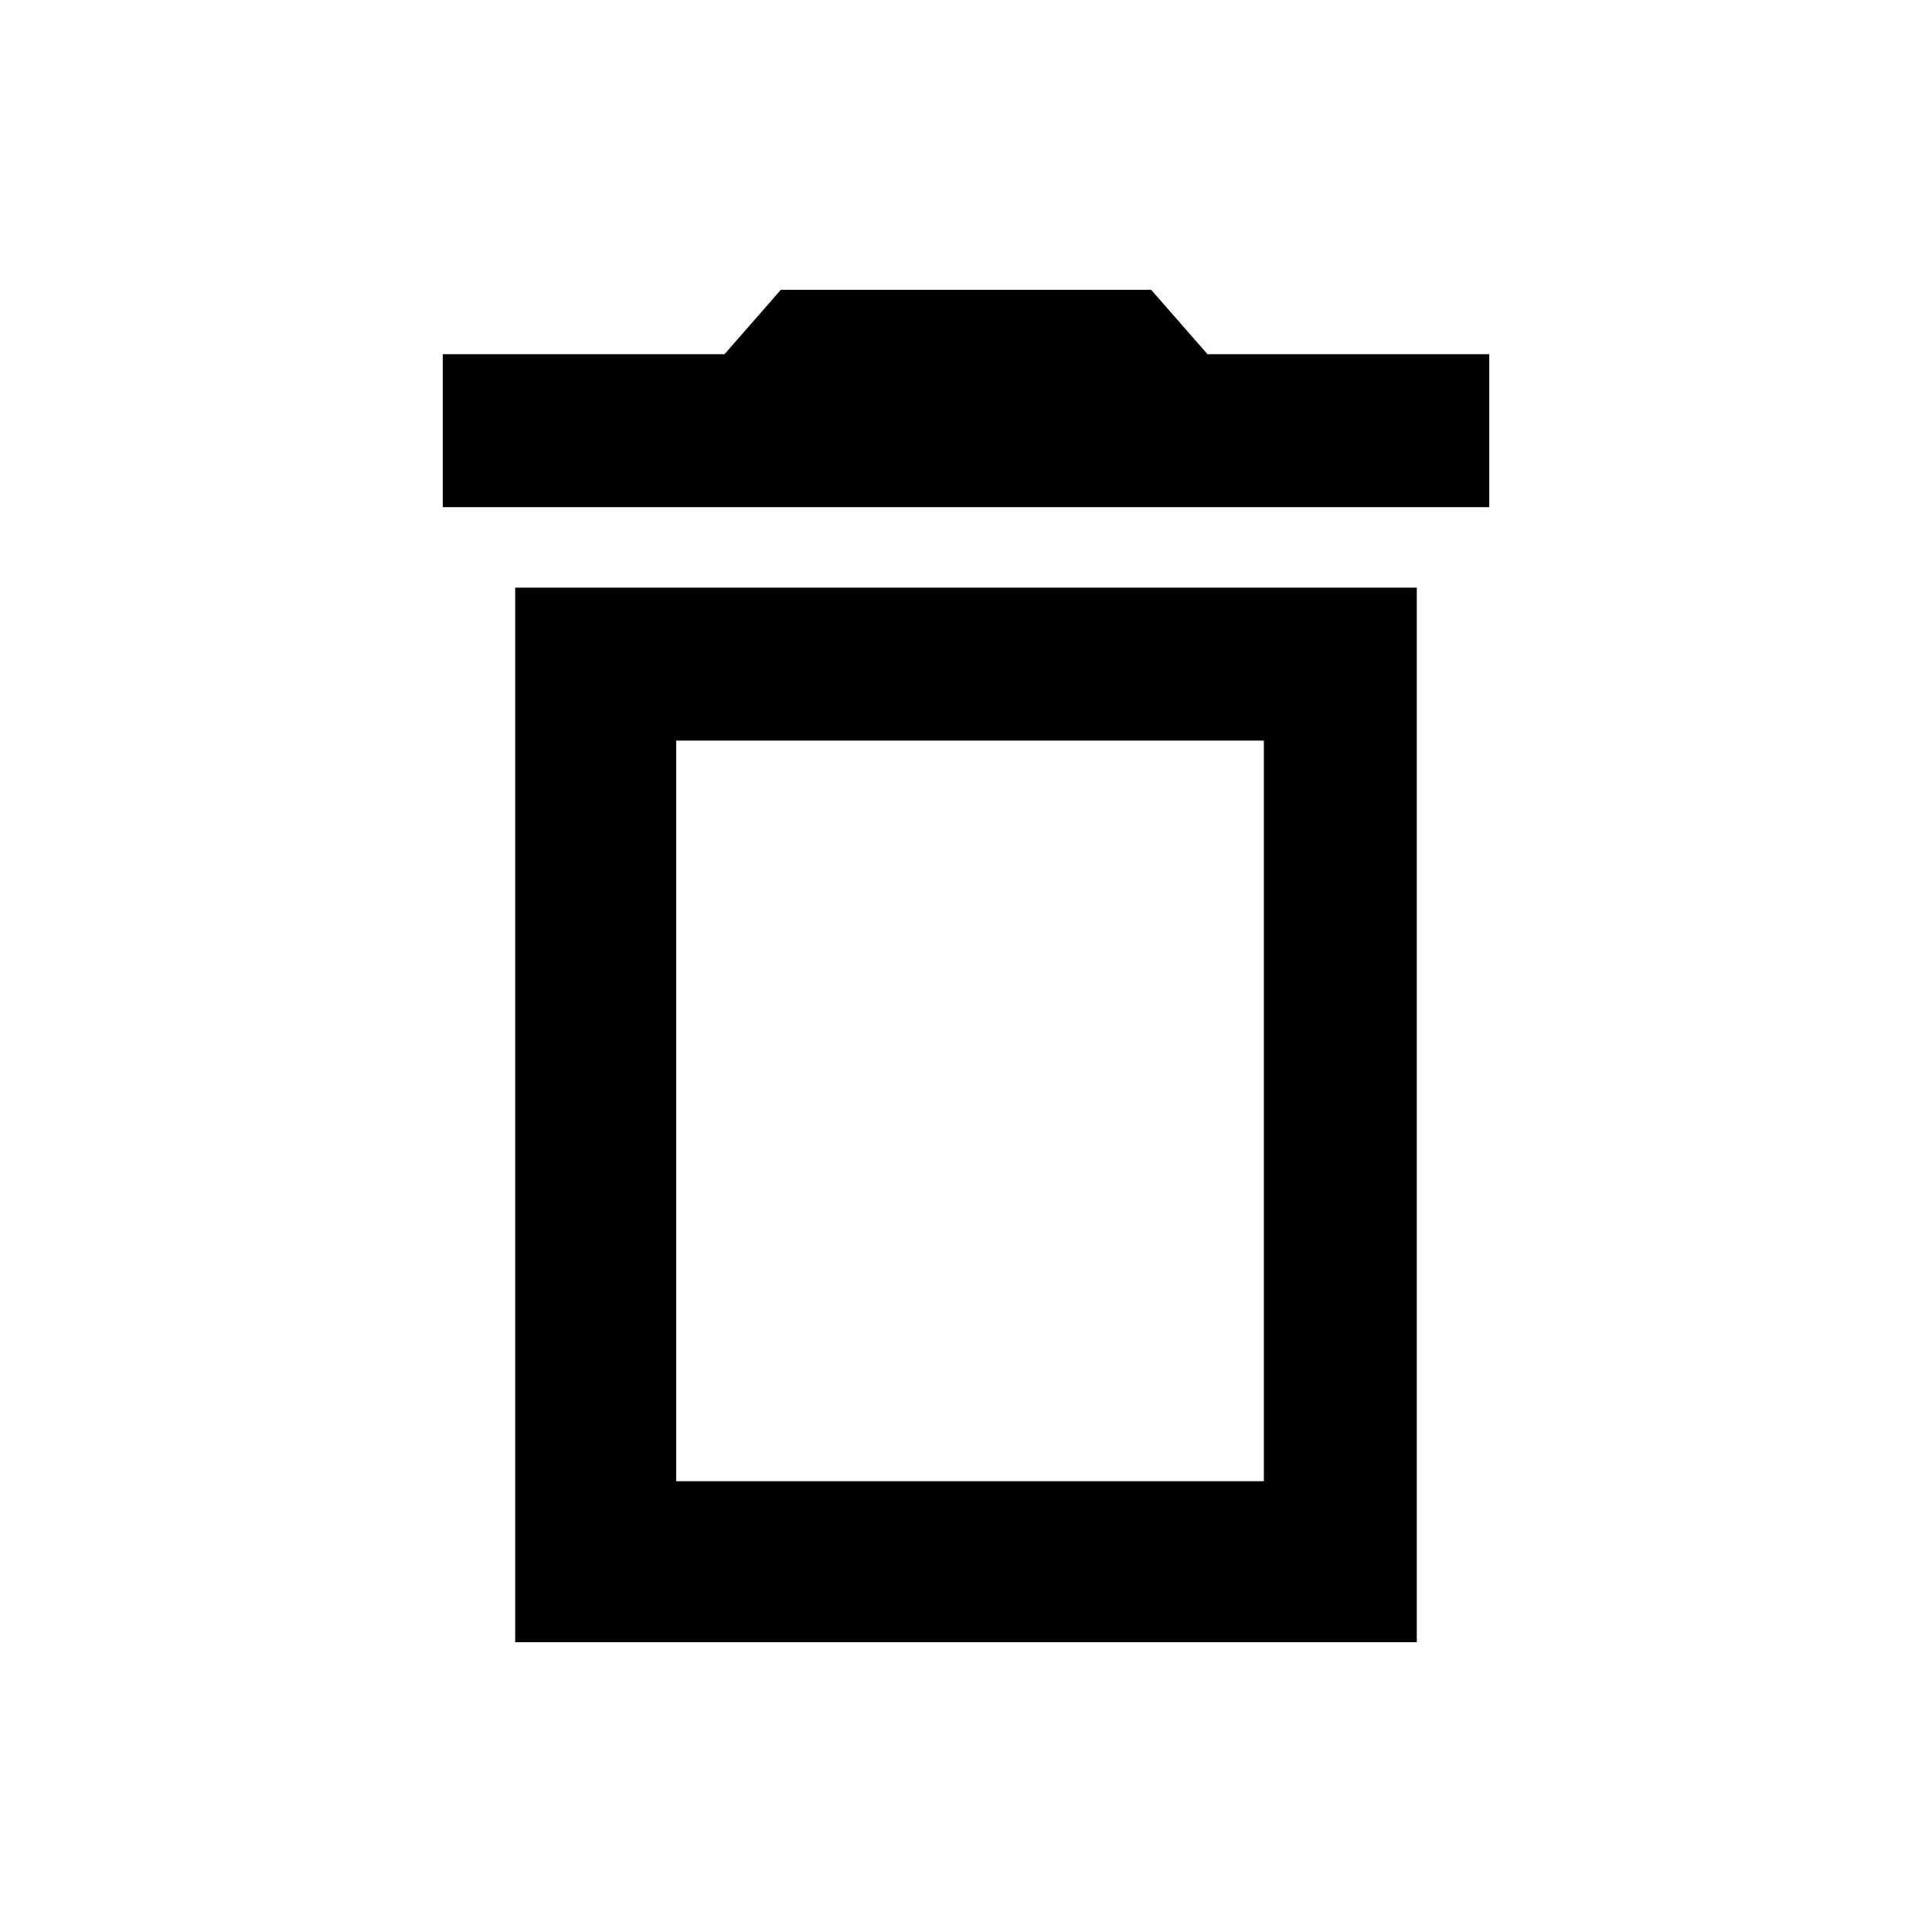 <svg width="24" height="24" viewBox="0 0 24 24" fill="none" xmlns="http://www.w3.org/2000/svg">
<mask id="mask0_1927_1130" style="mask-type:luminance" maskUnits="userSpaceOnUse" x="0" y="0" width="24" height="24">
<path d="M24 0H0V24H24V0Z" fill="white"/>
</mask>
<g mask="url(#mask0_1927_1130)">
<path d="M6.4 20.4H17.6V7.3H6.4V20.4ZM8.4 9.2H15.7V18.4H8.4V9.2Z" fill="black"/>
<path d="M15 4.4L14.3 3.6H9.7L9 4.4H5.5V6.3H18.5V4.4H15Z" fill="black"/>
</g>
</svg>

